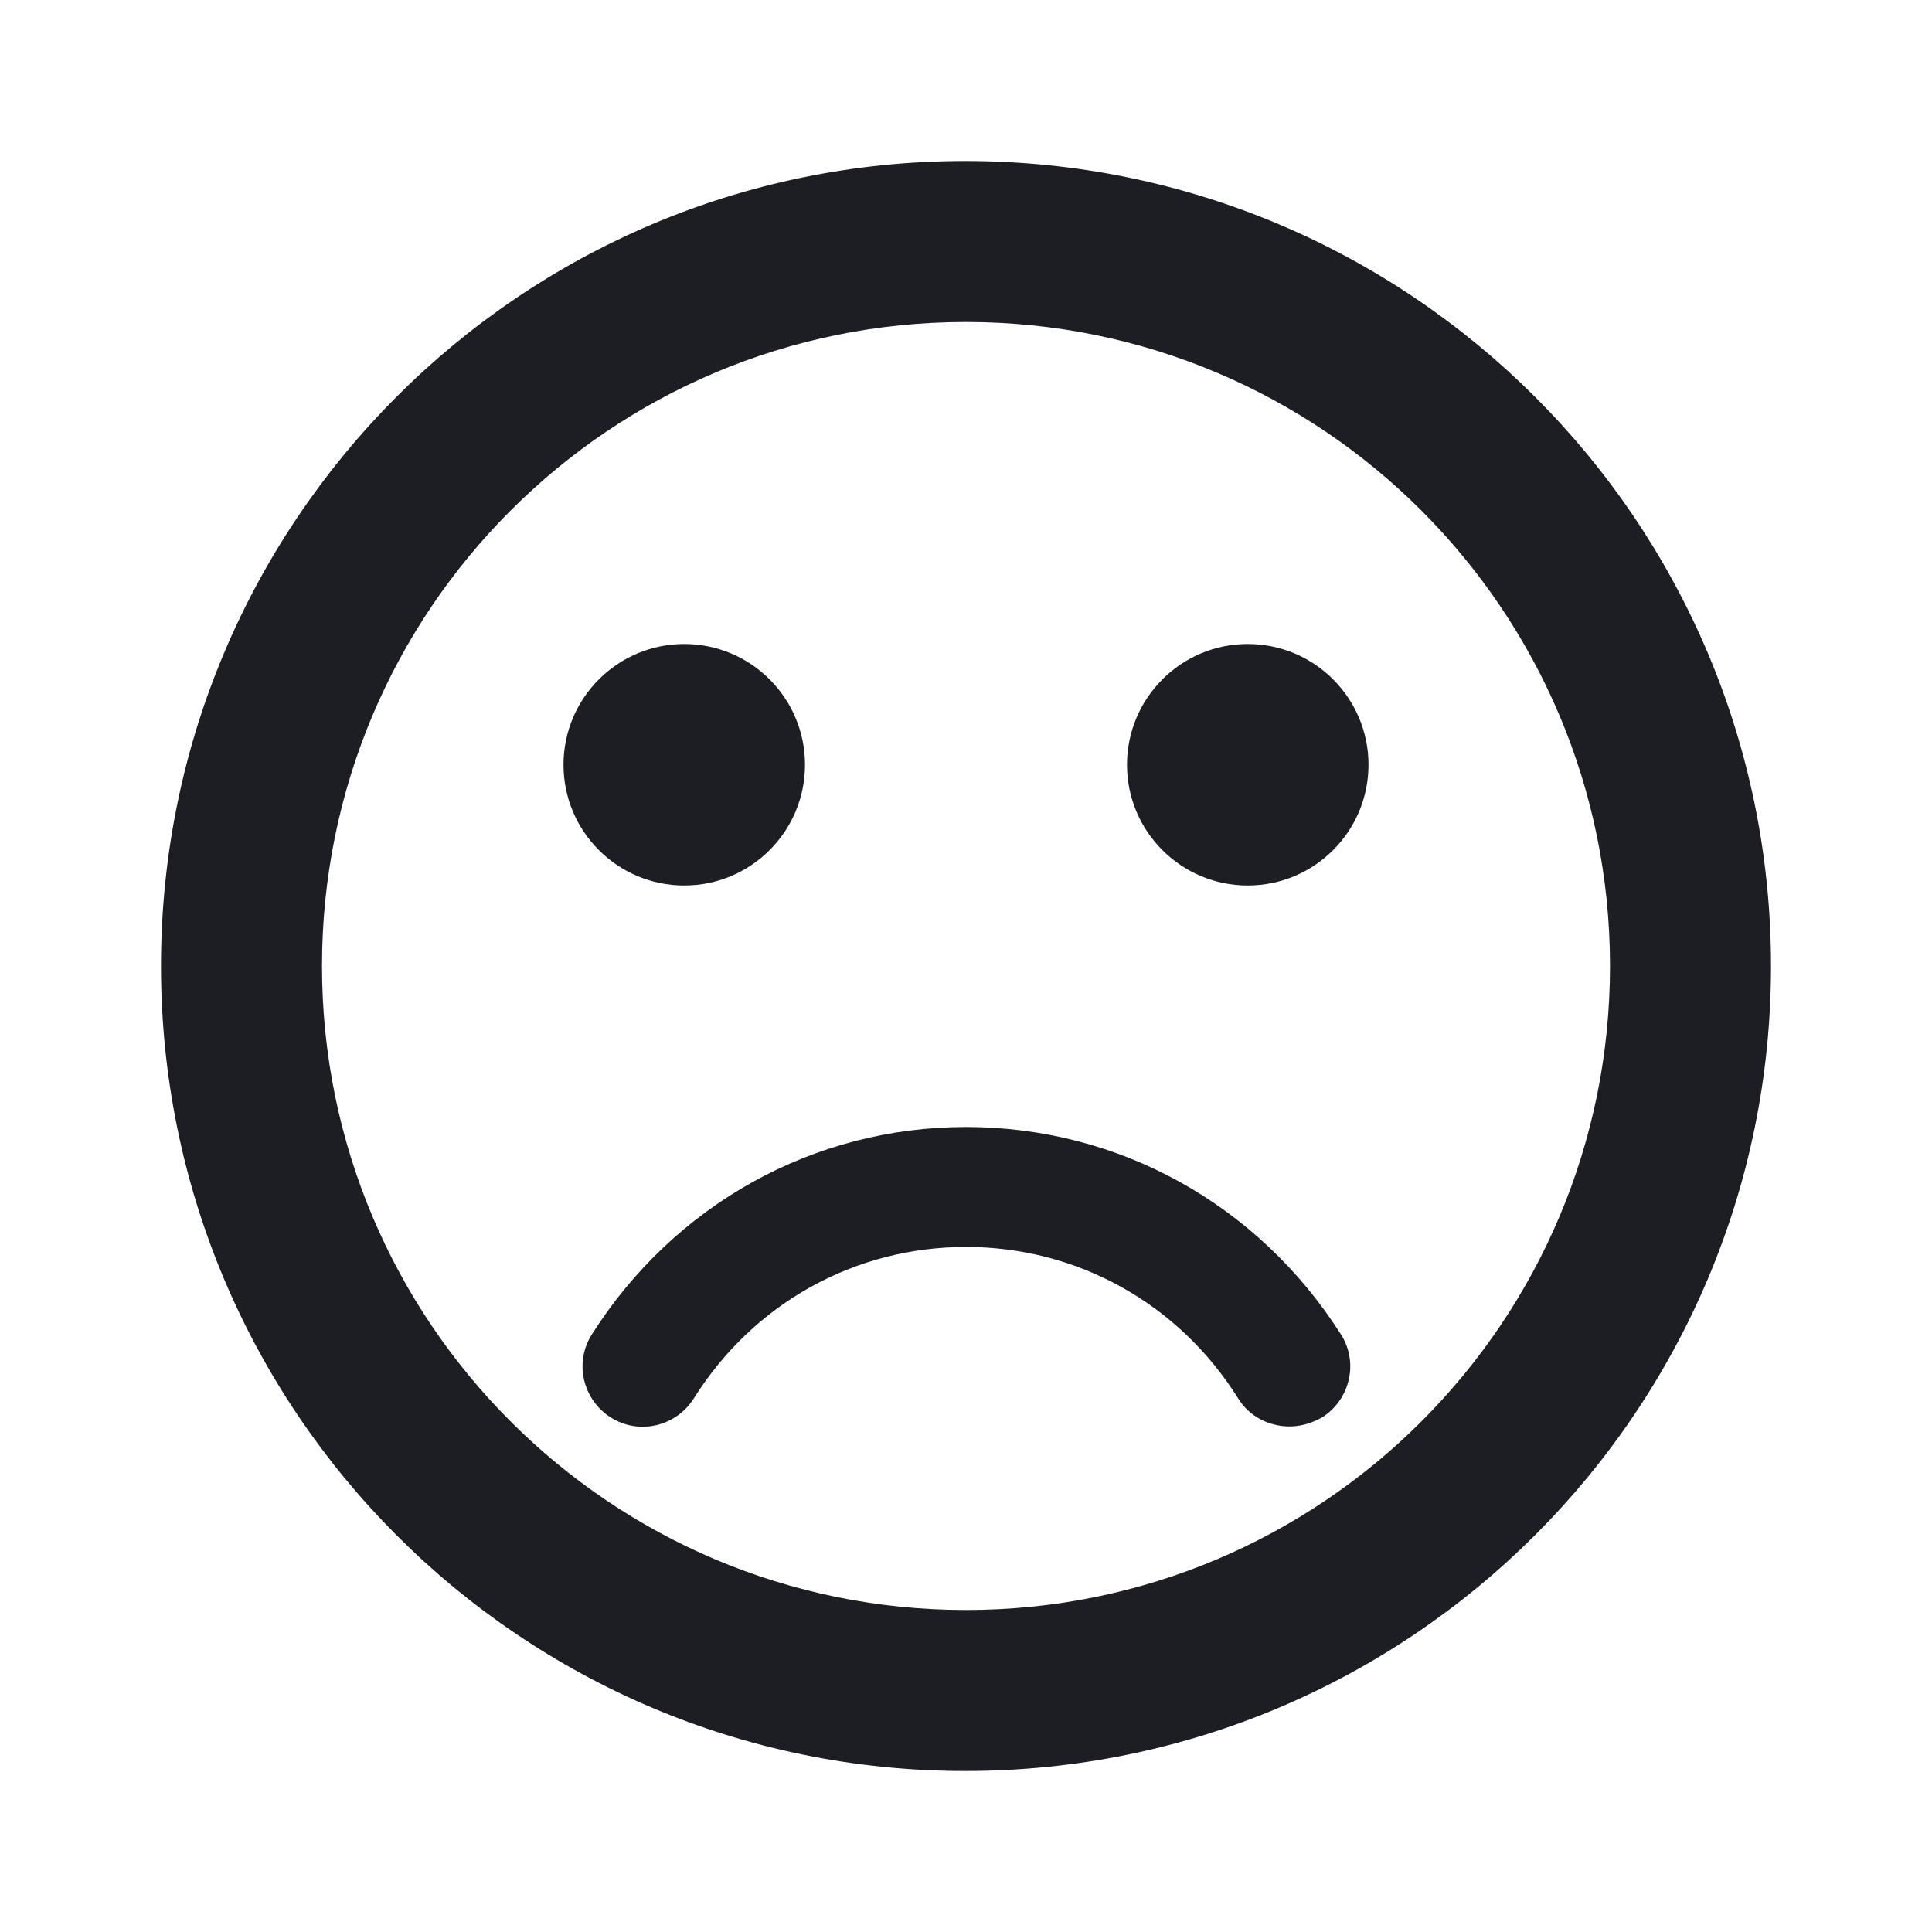 <svg viewBox="0 0 24 24" fill="none" xmlns="http://www.w3.org/2000/svg"><g><path fill-rule="evenodd" clip-rule="evenodd" d="M2 12C2 6.48 6.47 2 11.99 2C17.52 2 22 6.48 22 12C22 17.52 17.52 22 11.99 22C6.47 22 2 17.52 2 12ZM4 12C4 16.42 7.58 20 12 20C16.42 20 20 16.42 20 12C20 7.58 16.42 4 12 4C7.58 4 4 7.58 4 12ZM7.35 16.58C8.37 14.97 10.1 14 12 14C13.9 14 15.63 14.96 16.66 16.58C16.88 16.93 16.77 17.39 16.42 17.61C16.29 17.68 16.16 17.72 16.02 17.72C15.77 17.72 15.52 17.6 15.38 17.37C14.64 16.19 13.38 15.49 12 15.49C10.62 15.49 9.36 16.19 8.62 17.37C8.4 17.72 7.94 17.83 7.59 17.61C7.24 17.39 7.13 16.93 7.35 16.58ZM8.5 11C9.328 11 10 10.328 10 9.5C10 8.672 9.328 8 8.5 8C7.672 8 7 8.672 7 9.5C7 10.328 7.672 11 8.5 11ZM15.5 11C16.328 11 17 10.328 17 9.5C17 8.672 16.328 8 15.5 8C14.672 8 14 8.672 14 9.5C14 10.328 14.672 11 15.5 11Z" fill="#1D1E23"/></g></svg>